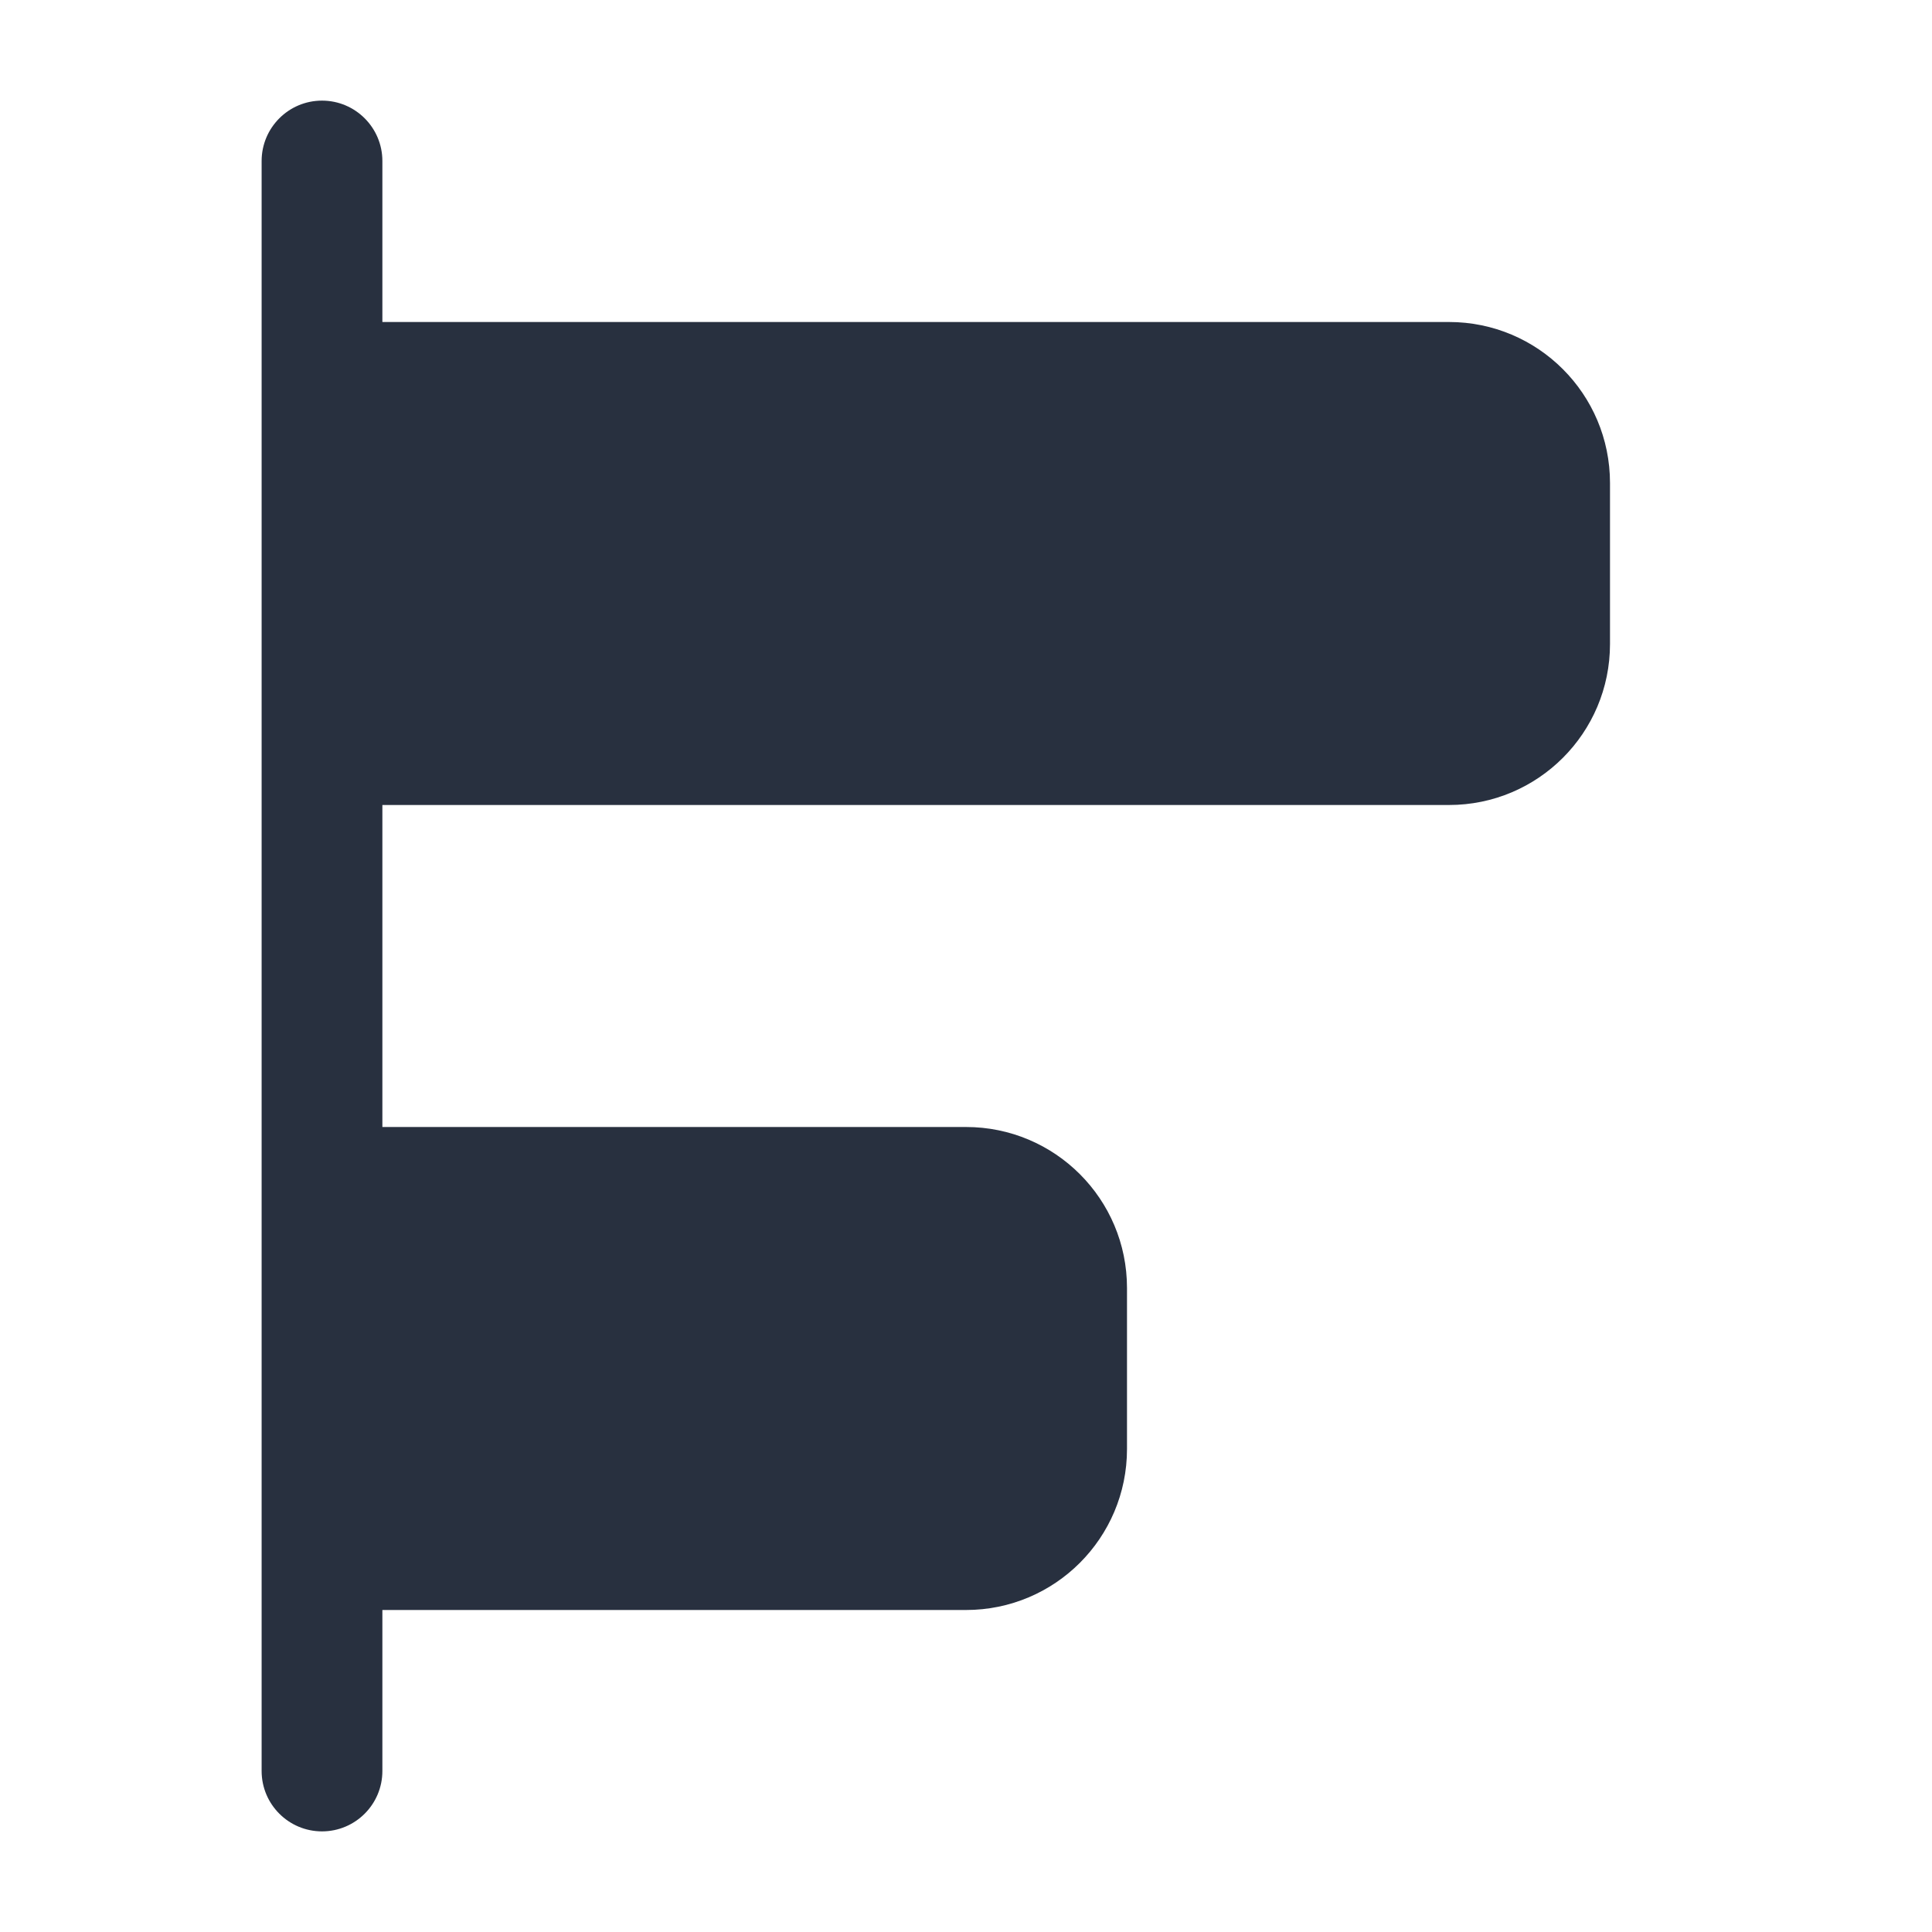 <svg width="24" height="24" viewBox="0 0 24 24" fill="none" xmlns="http://www.w3.org/2000/svg">
    <path fill-rule="evenodd" clip-rule="evenodd"
          d="M4.75 2C4.75 1.586 4.414 1.25 4 1.25C3.586 1.25 3.25 1.586 3.25 2V22C3.25 22.414 3.586 22.75 4 22.75C4.414 22.75 4.75 22.414 4.75 22V20H12C13.105 20 14 19.105 14 18V16C14 14.895 13.105 14 12 14H4.75V10H18C19.105 10 20 9.105 20 8V6C20 4.895 19.105 4 18 4H4.75V2Z"
          fill="#28303F"/>
</svg>
